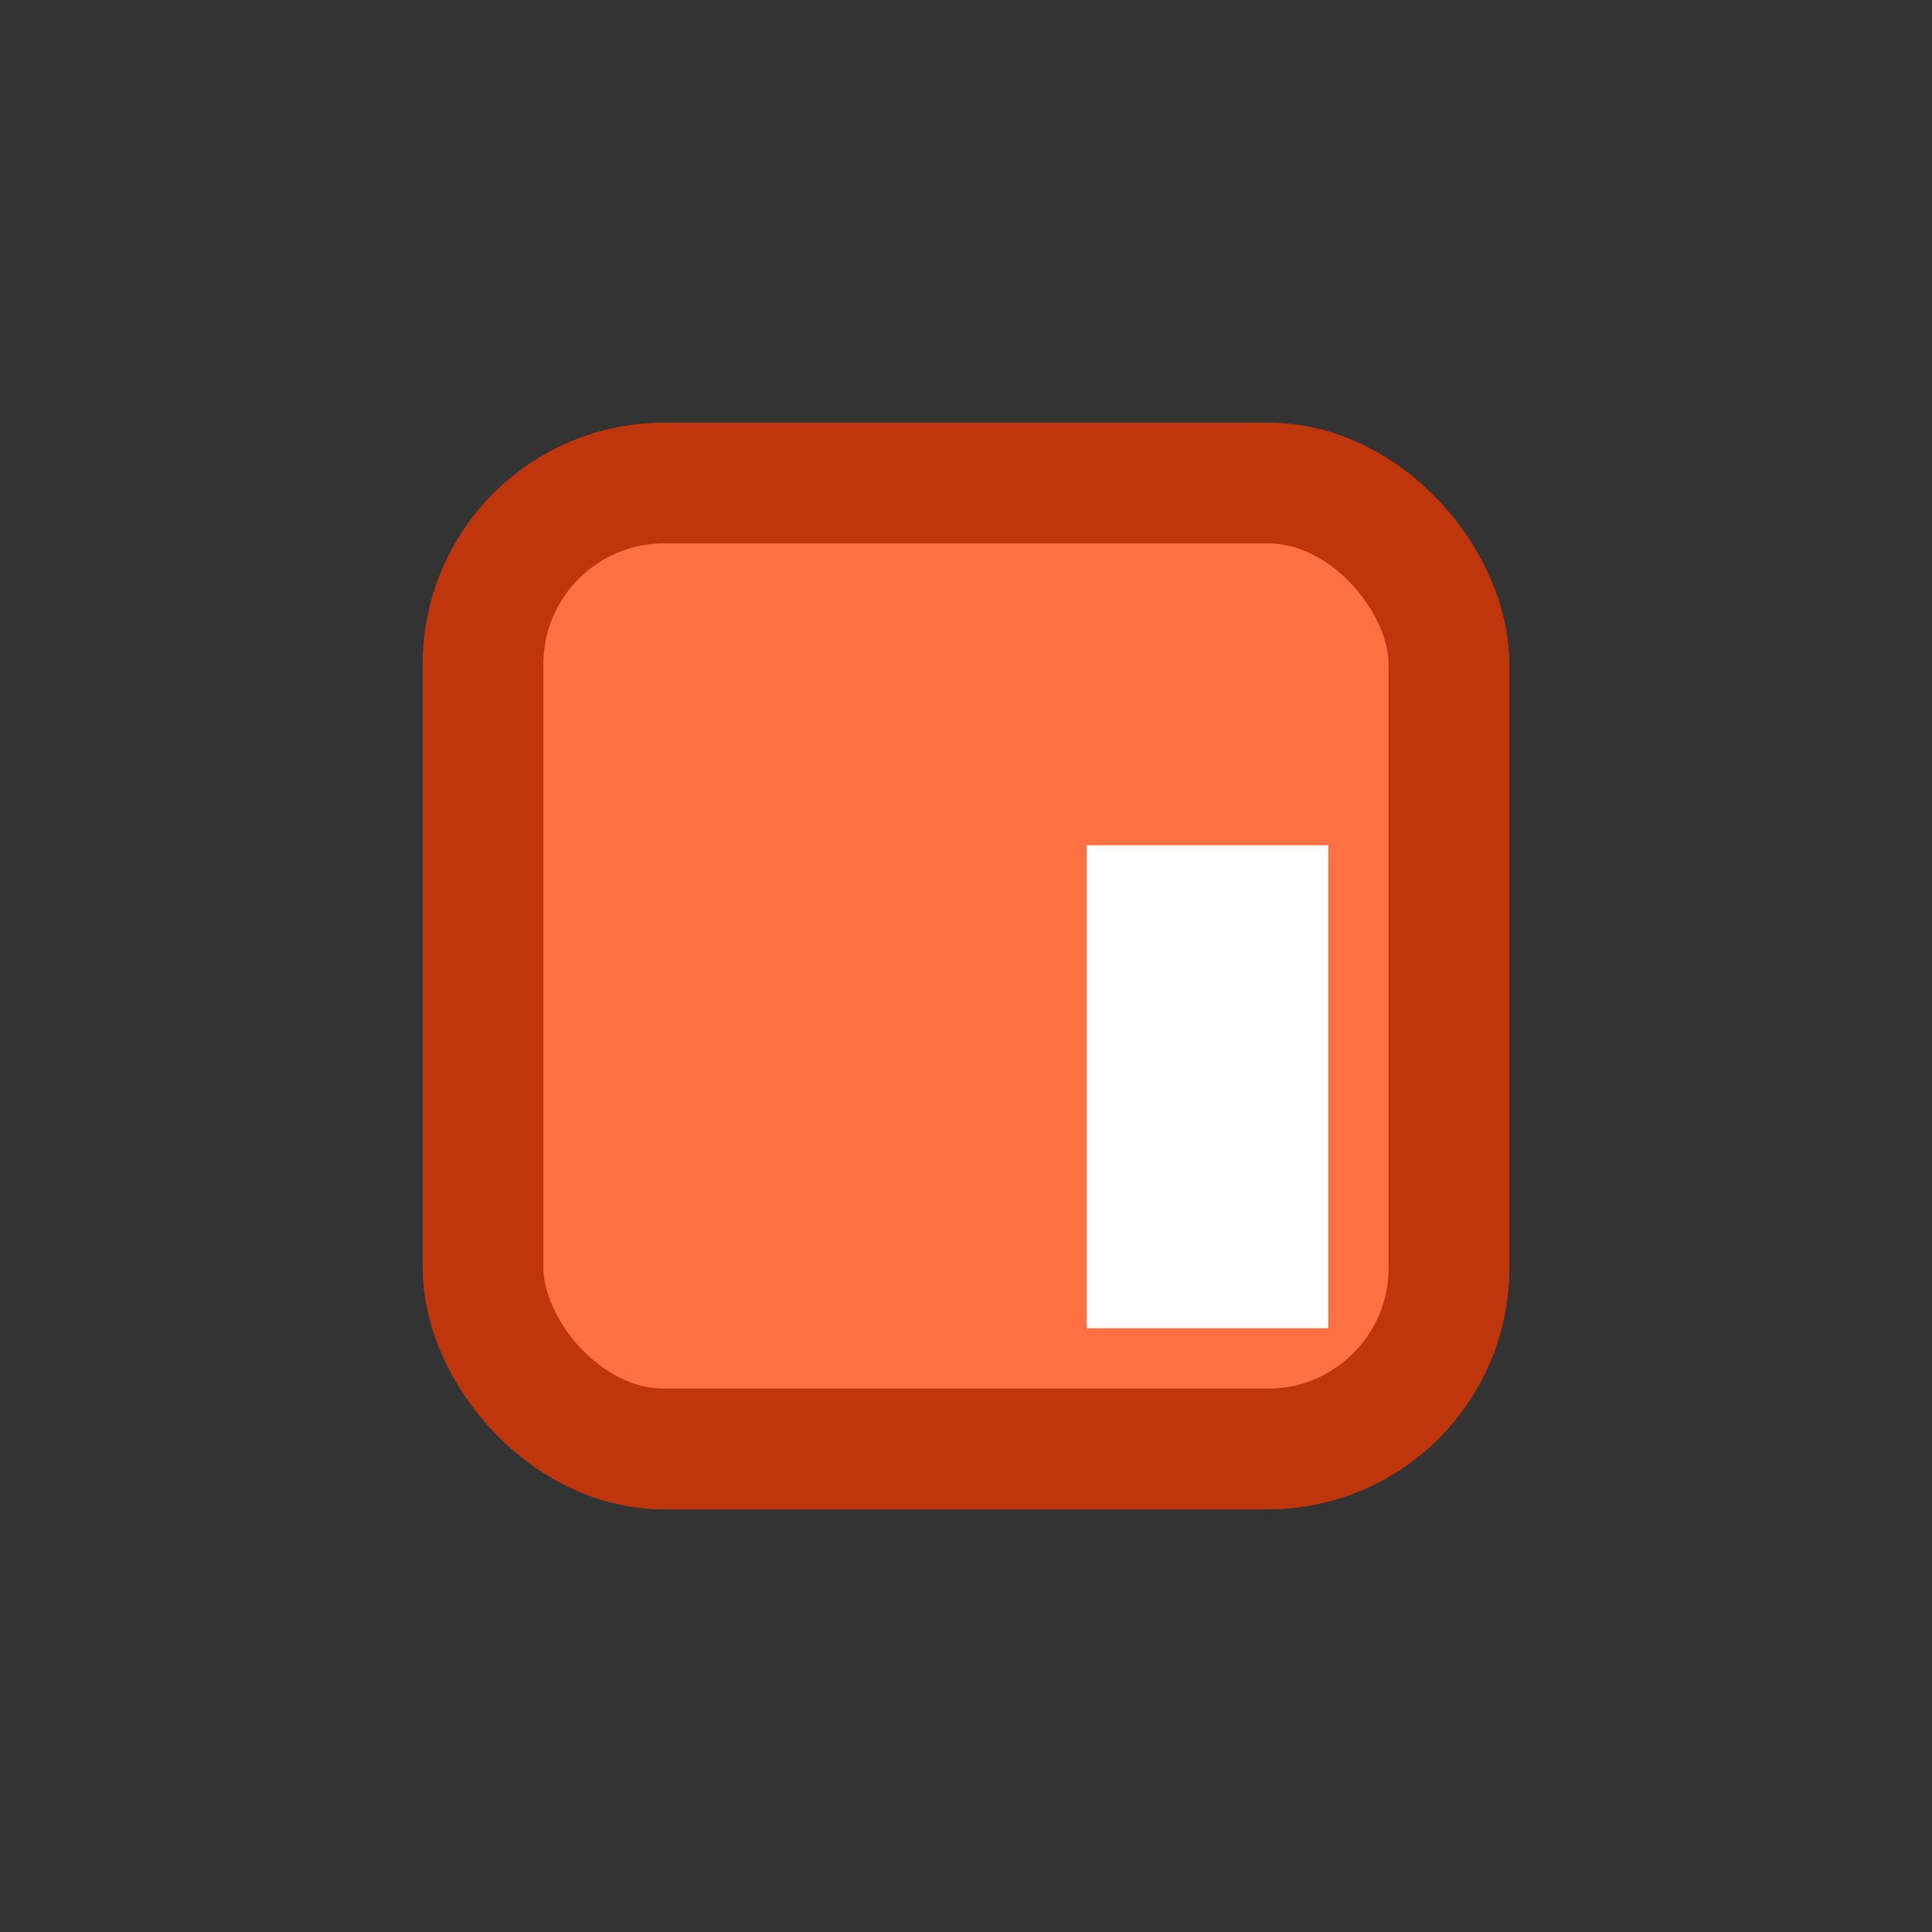 <svg xmlns="http://www.w3.org/2000/svg" viewBox="0 0 32 32" width="32" height="32"><rect x="0" y="0" width="32" height="32" fill="#333333" stroke="none"/><rect x="8" y="8" width="16" height="16" rx="3" fill="#ff7043" stroke="#bf360c" stroke-width="2"/><rect x="18" y="14" width="4" height="8" fill="#fff"/></svg>